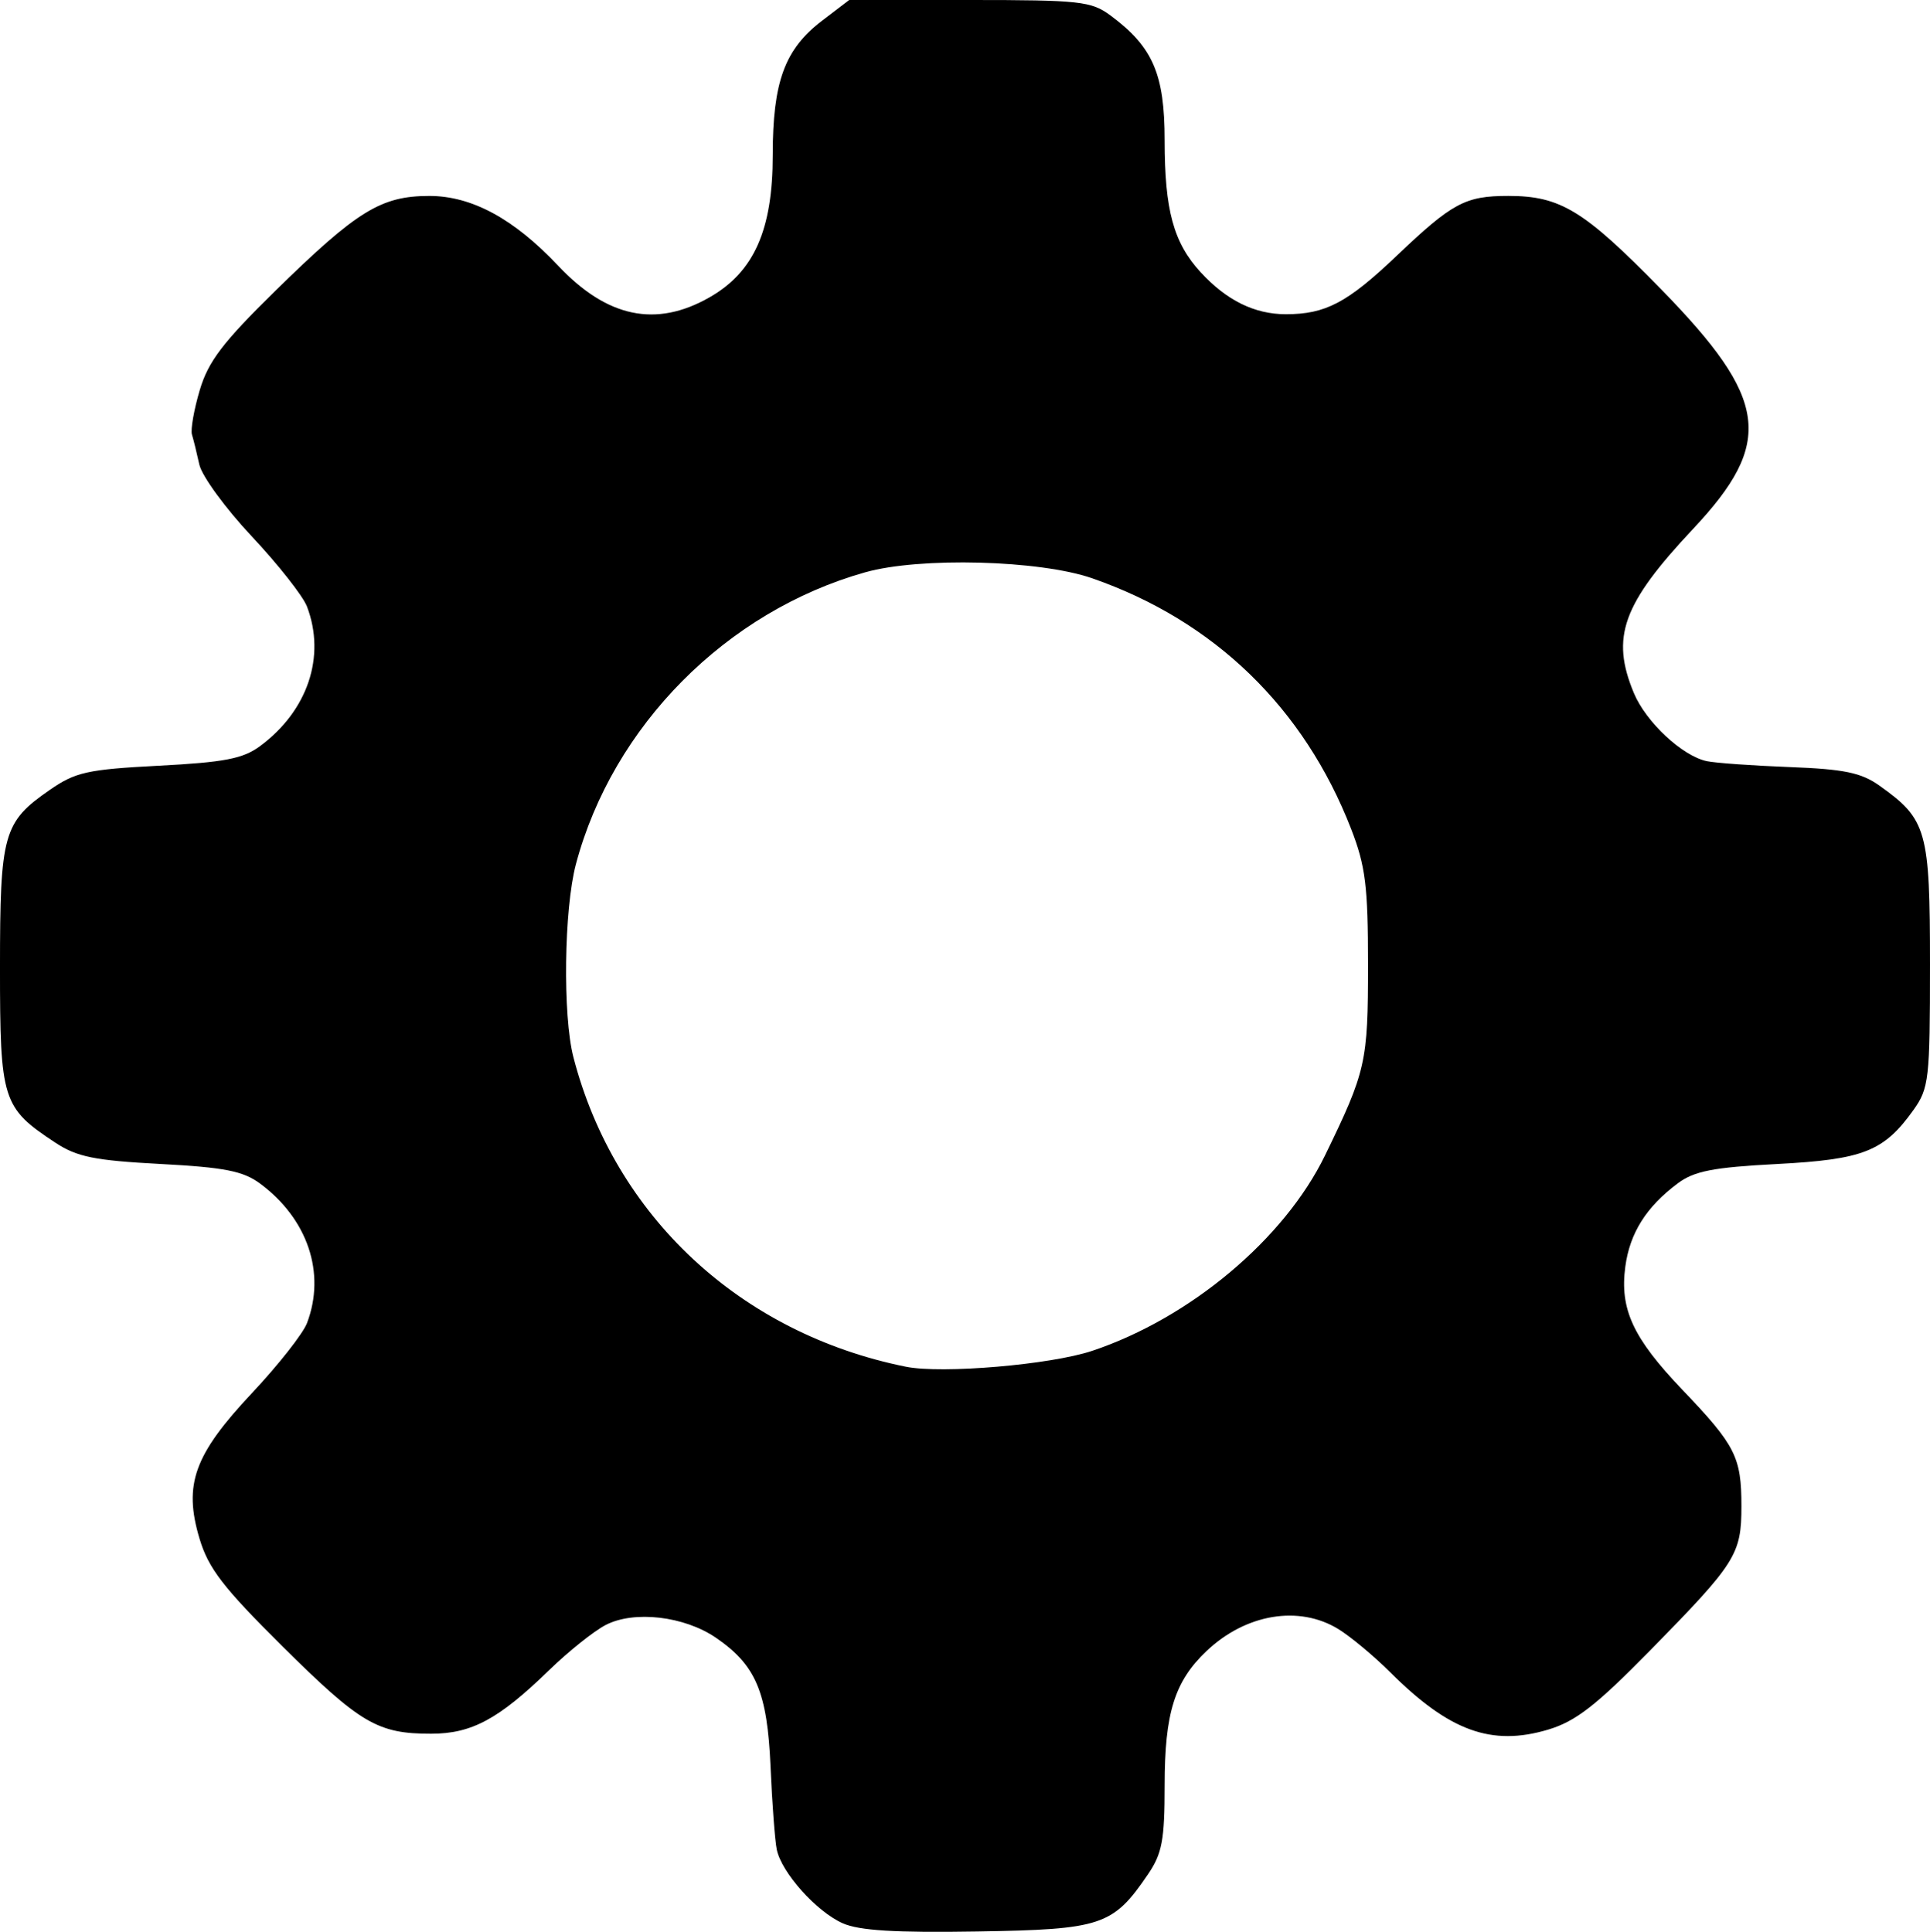 <?xml version="1.0" encoding="UTF-8" standalone="no"?>
<svg
   xmlns:dc="http://purl.org/dc/elements/1.1/"
   xmlns:cc="http://creativecommons.org/ns#"
   xmlns:rdf="http://www.w3.org/1999/02/22-rdf-syntax-ns#"
   xmlns:svg="http://www.w3.org/2000/svg"
   xmlns="http://www.w3.org/2000/svg"
   xmlns:sodipodi="http://sodipodi.sourceforge.net/DTD/sodipodi-0.dtd"
   xmlns:inkscape="http://www.inkscape.org/namespaces/inkscape"
   sodipodi:docname="gear.svg"
   inkscape:version="1.0 (4035a4fb49, 2020-05-01)"
   id="svg8"
   version="1.1"
   viewBox="0 0 511.419 512"
   height="512"
   width="511.419">
  <defs
     id="defs2" />
  <sodipodi:namedview
     fit-margin-bottom="0"
     fit-margin-right="0"
     fit-margin-left="0"
     fit-margin-top="0"
     inkscape:document-rotation="0"
     inkscape:pagecheckerboard="false"
     inkscape:window-maximized="1"
     inkscape:window-y="-12"
     inkscape:window-x="-12"
     inkscape:window-height="1890"
     inkscape:window-width="3000"
     units="px"
     showgrid="true"
     inkscape:current-layer="layer1"
     inkscape:document-units="px"
     inkscape:cy="405.52354"
     inkscape:cx="165.62285"
     inkscape:zoom="0.7"
     inkscape:pageshadow="2"
     inkscape:pageopacity="0.0"
     borderopacity="1.0"
     bordercolor="#666666"
     pagecolor="#ffffff"
     id="base">
    <inkscape:grid
       originy="-479.87"
       originx="-106.05"
       spacingy="20"
       spacingx="20"
       id="grid1358"
       type="xygrid" />
  </sodipodi:namedview>
  <g
     transform="translate(-106.05,-491.121)"
     id="layer1"
     inkscape:groupmode="layer"
     inkscape:label="Layer 1">
    <path
       id="path859"
       d="m 329.331,1000.833 c -6.981,-3.123 -16.174,-13.404 -17.447,-19.51 -0.488,-2.342 -1.23,-12.194 -1.649,-21.893 -0.858,-19.85 -3.877,-26.998 -14.464,-34.253 -8.382,-5.744 -21.684,-7.291 -29.211,-3.397 -3.142,1.626 -9.902,7.027 -15.021,12.004 -13.323,12.952 -20.489,16.812 -31.223,16.821 -14.18,0.02 -18.774,-2.686 -39.375,-23.117 -15.79,-15.659 -19.668,-20.699 -22.033,-28.632 -4.269,-14.318 -1.415,-22.218 13.931,-38.557 6.948,-7.398 13.501,-15.733 14.561,-18.521 5.031,-13.233 0.203,-27.606 -12.417,-36.966 -4.5,-3.337 -9.416,-4.305 -26.453,-5.206 -17.408,-0.921 -22.08,-1.868 -27.793,-5.632 -14.075,-9.274 -14.687,-11.204 -14.687,-46.353 0,-35.534 0.859,-38.609 13.172,-47.142 6.843,-4.742 9.978,-5.438 28.954,-6.427 17.399,-0.907 22.287,-1.856 26.807,-5.208 12.62,-9.36 17.448,-23.732 12.417,-36.965 -1.06,-2.789 -7.638,-11.15 -14.618,-18.582 -6.98,-7.432 -13.24,-16.01 -13.912,-19.061 -0.672,-3.052 -1.549,-6.622 -1.951,-7.933 -0.401,-1.312 0.529,-6.622 2.067,-11.801 2.256,-7.598 6.118,-12.672 19.998,-26.277 21.695,-21.265 28.015,-25.163 40.822,-25.172 11.254,-0.008 22.437,6.05 34.184,18.52 12.924,13.719 25.877,16.432 40.022,8.383 11.843,-6.739 16.802,-17.884 16.802,-37.756 0,-19.394 3.17,-28.037 13.049,-35.574 l 7.216,-5.505 h 31.849 c 29.245,0 32.301,0.335 37.385,4.099 11.236,8.32 14.354,15.514 14.354,33.128 0,18.508 2.359,27.121 9.574,34.958 6.852,7.443 14.265,11.092 22.532,11.092 10.542,0 16.27,-3.016 29.324,-15.44 14.794,-14.08 18.204,-15.912 29.619,-15.912 13.831,0 20.064,3.808 40.519,24.75 28.462,29.141 29.983,40.587 8.444,63.521 -18.709,19.921 -21.86,28.676 -15.658,43.519 3.208,7.677 12.852,16.668 19.327,18.017 2.342,0.488 12.249,1.192 22.017,1.565 14.389,0.549 18.895,1.487 23.745,4.94 12.545,8.933 13.361,11.83 13.361,47.471 0,30.279 -0.276,32.719 -4.358,38.441 -7.848,11.002 -13.257,13.148 -36.162,14.348 -16.959,0.888 -21.95,1.862 -26.332,5.136 -8.323,6.22 -12.689,13.156 -13.883,22.055 -1.514,11.289 2.046,18.963 15.167,32.688 14.024,14.67 15.601,17.781 15.601,30.786 0,12.818 -1.413,15.049 -24.279,38.343 -14.279,14.546 -19.673,18.727 -26.964,20.901 -14.995,4.471 -26.166,0.408 -41.831,-15.213 -4.311,-4.299 -10.483,-9.441 -13.716,-11.428 -10.426,-6.407 -24.539,-4.062 -34.941,5.805 -8.485,8.049 -11.106,16.448 -11.106,35.585 0,14.514 -0.668,18.088 -4.409,23.584 -9.273,13.624 -12.252,14.624 -45.204,15.16 -21.787,0.354 -31.345,-0.231 -35.721,-2.189 z m 66.142,-151.707 c 25.946,-8.679 50.9,-29.624 61.672,-51.765 10.874,-22.353 11.405,-24.705 11.405,-50.531 0,-20.845 -0.667,-26.21 -4.479,-36.02 -12.487,-32.139 -36.293,-55.191 -68.598,-66.424 -13.921,-4.841 -45.643,-5.677 -60.166,-1.587 -36.794,10.364 -66.891,40.728 -76.633,77.314 -3.172,11.913 -3.542,40.138 -0.671,51.21 10.927,42.14 44.256,73.173 88.081,82.014 9.578,1.932 38.361,-0.522 49.389,-4.211 z"
       style="fill:#000000;stroke-width:1" />
  </g>
</svg>
